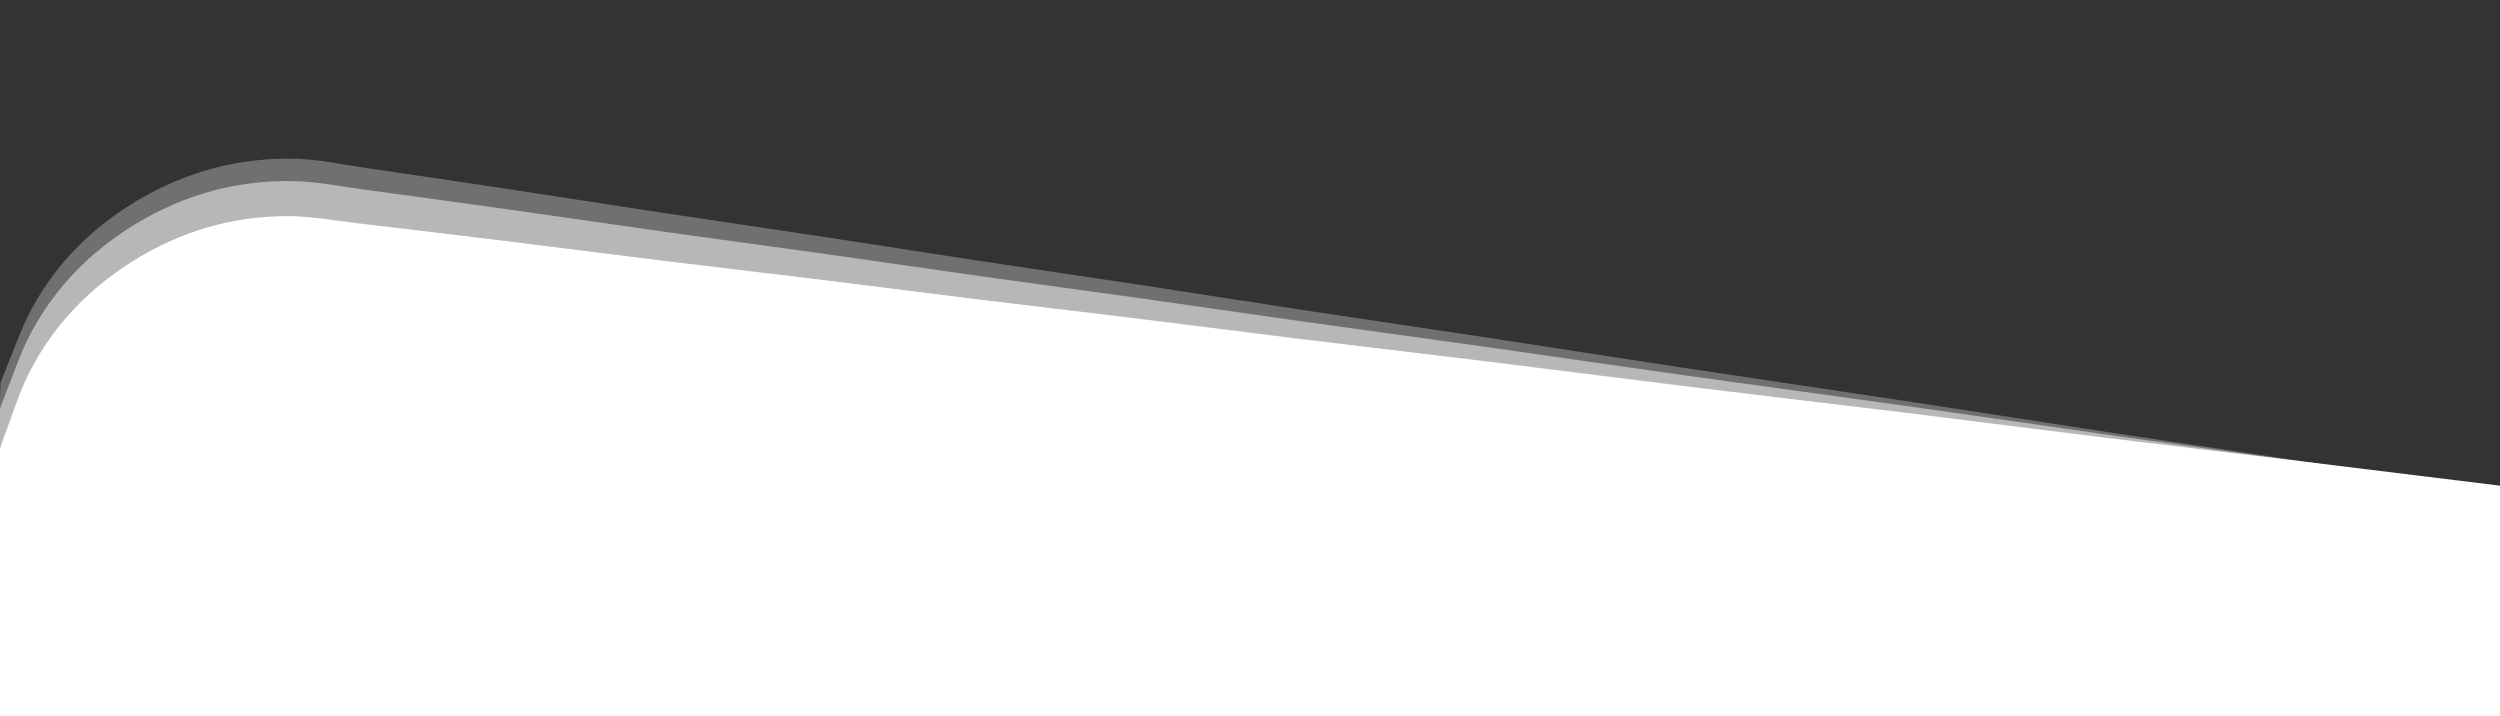 <?xml version="1.0" encoding="utf-8"?>
<!-- Generator: Adobe Illustrator 22.0.1, SVG Export Plug-In . SVG Version: 6.00 Build 0)  -->
<svg version="1.1" id="Camada_1" xmlns="http://www.w3.org/2000/svg" xmlns:xlink="http://www.w3.org/1999/xlink" x="0px" y="0px"
	 viewBox="0 0 1920 550" style="enable-background:new 0 0 1920 550;" xml:space="preserve">
<rect x="0" y="0" width="1920" height="550" fill="#333333" stroke="none"/>
<style type="text/css">
	.st0{fill:#FFFFFF;}
	.st1{opacity:0.5;}
	.st2{opacity:0.3;}
</style>
<g id="Camada_2_1_">
</g>
<g id="Camada_1_1_">
	<g>
		<path class="st0" d="M1920,373c0,59,0,118,0,177c-640,0-1280,0-1920,0c0-68.5,0-137,0-205.5c0.8-2.3,1.6-4.7,2.4-7
			c6.6-17.2,11.8-35.1,20.1-51.4c18-35.4,44.6-63.4,78.3-84.8c37-23.5,77.5-35.5,121.1-35.3c17.1,0.1,34.2,3.3,51.3,5.3
			c38.9,4.6,77.8,9.2,116.6,14c38.6,4.7,77.2,9.8,115.8,14.5c38.9,4.8,77.7,9.3,116.6,14c42.6,5.2,85.1,10.7,127.7,16
			c38.9,4.8,77.7,9.2,116.6,14c42.6,5.2,85.1,10.7,127.7,16c46.8,5.7,93.6,11.2,140.4,16.9c50.7,6.2,101.4,12.8,152.1,19
			c59.1,7.3,118.3,14.2,177.5,21.4c50.7,6.2,101.4,12.8,152.2,19c51,6.3,102,12.3,153,18.4C1819.5,360.7,1869.8,366.9,1920,373z"/>
	</g>
	<g class="st1">
		<path class="st0" d="M1927.3,376.9c-1.1,59-2.1,117.9-3.2,176.9C1281.5,542.2,638.9,530.6-3.6,519c1.2-68.5,2.5-137,3.7-205.4
			c0.9-2.3,1.6-4.7,2.6-7c6.9-17.1,12.5-34.8,21.1-51c18.7-35.1,45.9-62.6,80.1-83.4c37.6-22.9,78.4-34.1,122.2-33.1
			c17.2,0.4,34.3,3.9,51.4,6.2c39,5.3,77.9,10.6,116.8,16.1c38.7,5.4,77.3,11.2,116,16.6c38.9,5.5,77.9,10.7,116.8,16.1
			c42.6,6,85.2,12.3,127.9,18.3c38.9,5.5,77.9,10.7,116.8,16.1c42.6,6,85.2,12.3,127.9,18.3c46.9,6.6,93.8,12.9,140.6,19.5
			c50.8,7.2,101.6,14.7,152.4,21.8c59.3,8.3,118.6,16.3,177.8,24.6c50.8,7.1,101.6,14.6,152.4,21.8c51.1,7.2,102.2,14.1,153.3,21.2
			C1826.6,362.8,1877,369.9,1927.3,376.9z"/>
	</g>
	<g class="st2">
		<path class="st0" d="M1926.9,378.2c-1.7,59-3.4,117.9-5.1,176.9C1279.4,536.5,636.9,518-5.5,499.4c2-68.5,4-136.9,5.9-205.4
			c0.9-2.3,1.7-4.7,2.7-6.9c7.1-17,12.9-34.7,21.7-50.8c19.1-34.9,46.6-62.1,81-82.5c37.9-22.4,78.8-33.2,122.6-31.8
			c17.2,0.6,34.3,4.3,51.3,6.8c38.9,5.7,77.8,11.4,116.6,17.3c38.6,5.9,77.2,12,115.8,17.8c38.9,5.9,77.8,11.5,116.6,17.4
			c42.6,6.5,85.1,13.2,127.7,19.7c38.9,5.9,77.8,11.5,116.6,17.4c42.6,6.5,85.1,13.2,127.7,19.7c46.8,7.1,93.6,13.9,140.4,21
			c50.7,7.7,101.4,15.8,152.2,23.4c59.2,9,118.4,17.6,177.5,26.6c50.7,7.7,101.4,15.7,152.2,23.4c51,7.7,102,15.2,153,22.9
			C1826.4,362.9,1876.6,370.6,1926.9,378.2z"/>
	</g>
</g>
</svg>

